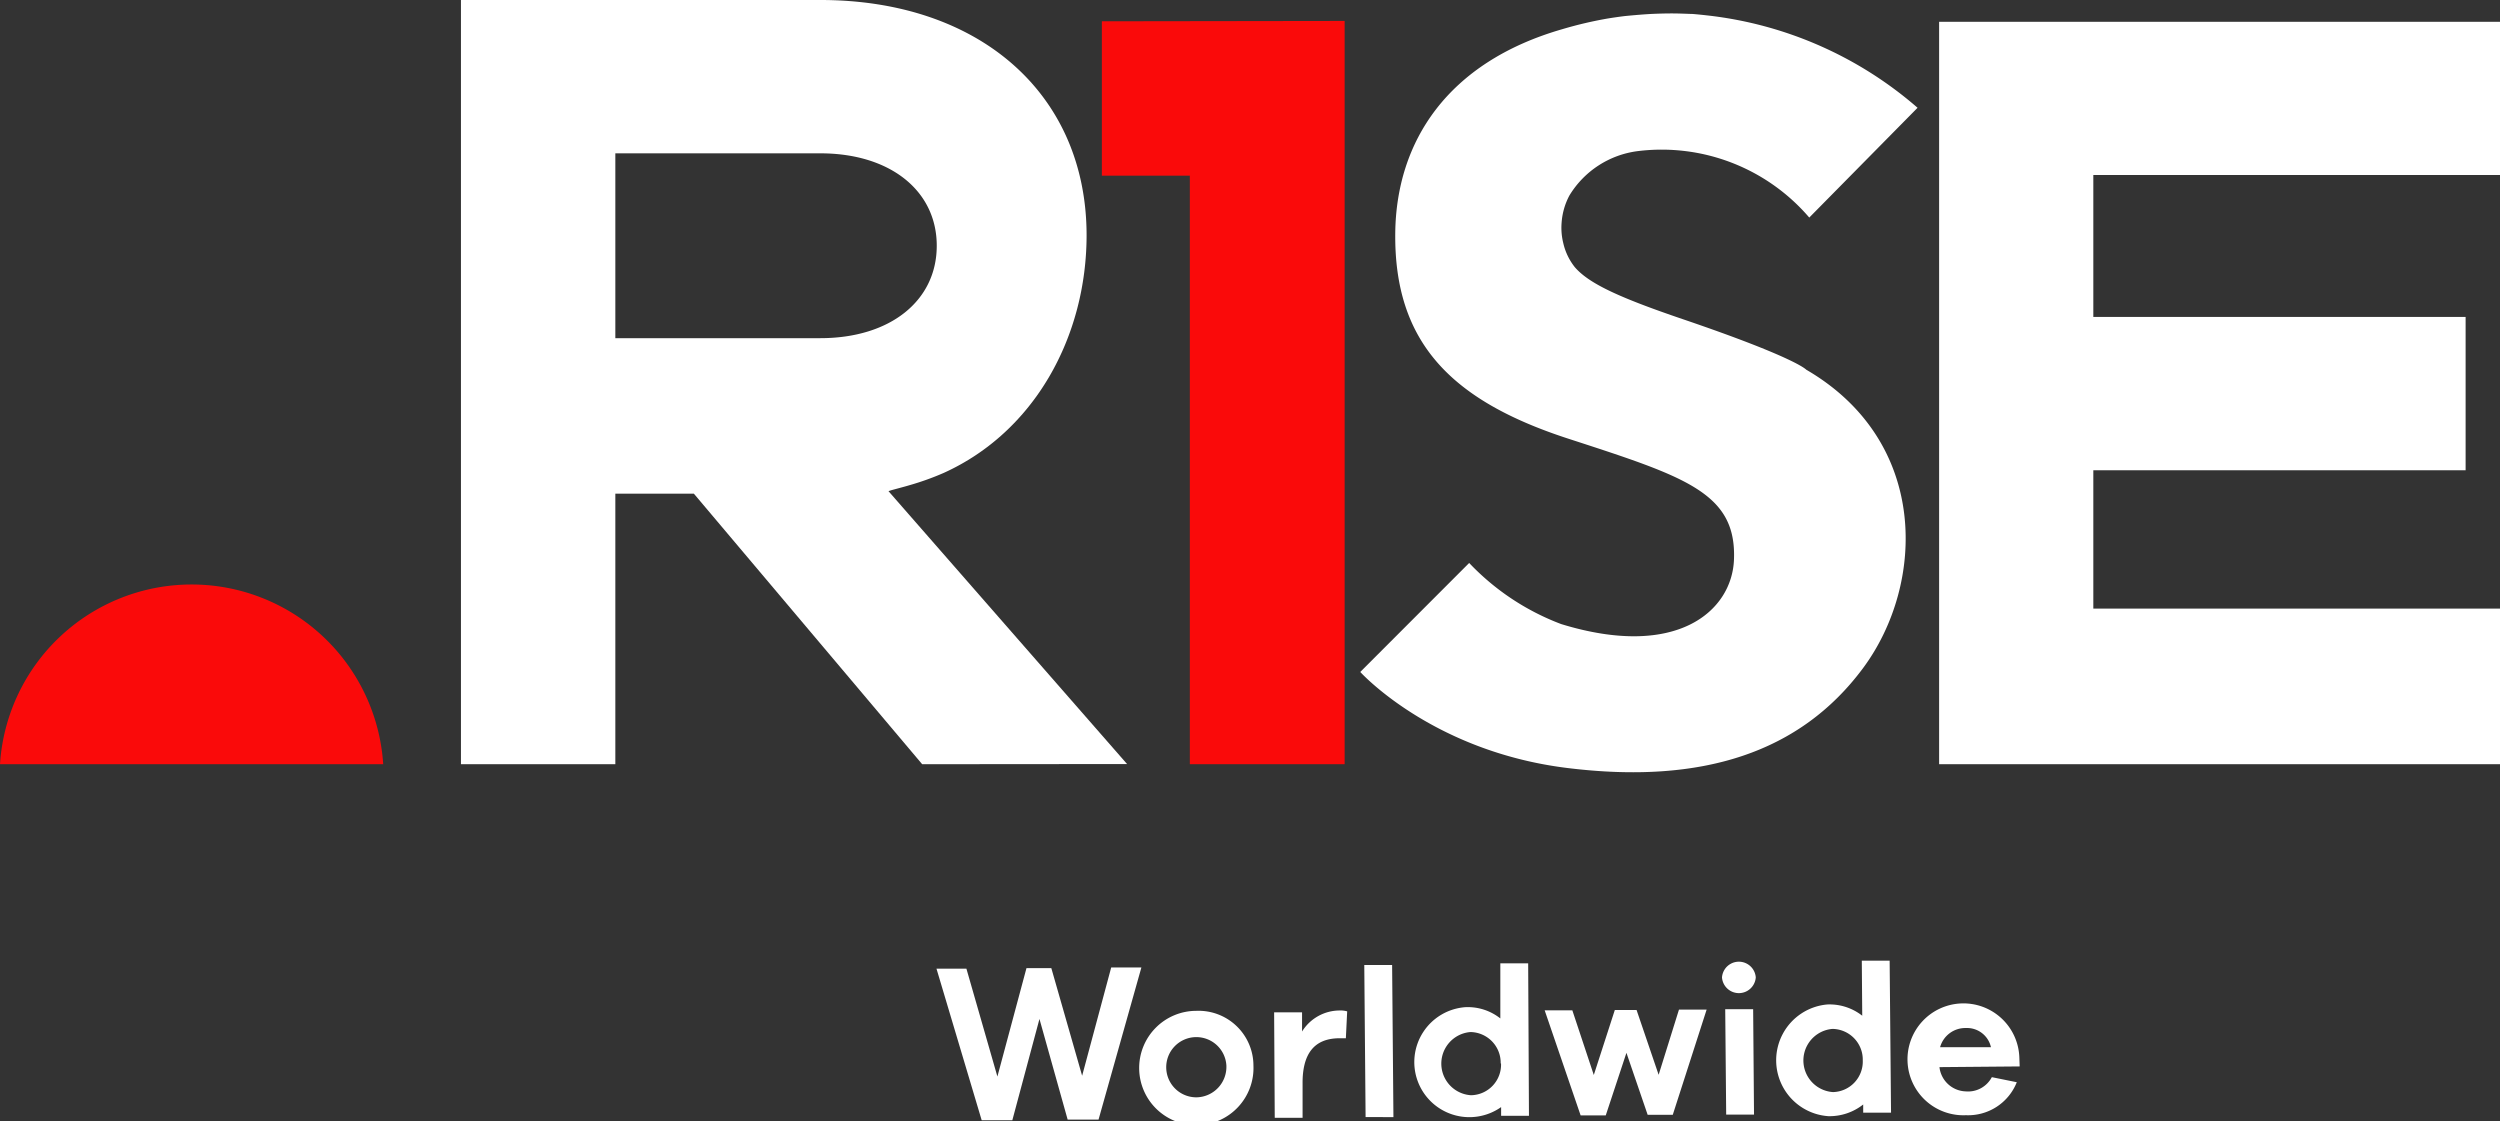 <svg xmlns="http://www.w3.org/2000/svg" viewBox="0 0 286.47 128.51"><rect x="0" y="0" width="286.47" height="128.51" fill="#333333" stroke="none"/><defs><style>.cls-1{fill:#fff;}.cls-2{fill:#fa0a0a;}</style></defs><g id="Layer_2" data-name="Layer 2"><g id="Layer_1-2" data-name="Layer 1"><path class="cls-1" d="M286.47,87.57H222.2V2.5h64.27V20.05h-46.6V36.32h42.66V53.89H239.87V69.74h46.6Z"/><polygon class="cls-2" points="126.26 2.44 126.26 20.13 136.34 20.13 136.34 87.57 154.08 87.57 154.08 2.4 126.26 2.44"/><path class="cls-1" d="M207.32,24.93l12.41-12.58a44.2,44.2,0,0,0-23.9-10.56c-.62-.07-1.25-.14-1.89-.19-.33,0-1.5-.07-2.67-.06s-2.13.06-2.44.08c-1.24.08-2.43.2-2.64.22-.65.08-1.28.17-1.9.27A45.57,45.57,0,0,0,179,3.35c-13.15,3.8-19,12.88-19.12,23.34-.14,12.5,6.35,19.19,19.81,23.57s19.34,6.21,19,13.93c-.26,5.79-6.49,11.41-19.8,7.32a28.28,28.28,0,0,1-10.54-7L155.87,77s8.2,9.08,23.7,11,26.72-1.78,33.89-11.41,7.65-26-6.49-34.23c0,0-1.16-1.37-14.21-5.81-7.31-2.49-10.69-4.07-12.3-5.93a6.88,6.88,0,0,1-1.32-2.73,7.3,7.3,0,0,1-.2-2.35,7.79,7.79,0,0,1,.89-3.13,10.75,10.75,0,0,1,7.89-5.1A22.27,22.27,0,0,1,207.32,24.93Z"/><path class="cls-1" d="M129.15,87.55,101.81,56.28l.27-.09c.22-.07,1.65-.44,2.06-.57a31.1,31.1,0,0,0,4-1.43c10.39-4.7,16.37-15.59,16.37-27.26C124.49,10.8,112.29,0,94,0H52.82V87.57H70.51v-31h9l26.16,31ZM70.51,38.75V17.57H94c8,0,13.34,4.28,13.34,10.59S102,38.75,94,38.75Z"/><path class="cls-2" d="M43.91,87.57A22,22,0,0,0,0,87.57Z"/><path class="cls-1" d="M125.88,128.29l-3.54,0-3.23-11.53L116,128.37l-3.51,0L107.31,111l3.43,0,3.55,12.36,3.33-12.42,2.85,0L124,123.27l3.33-12.41,3.46,0Z"/><path class="cls-1" d="M143.63,122.11a6.55,6.55,0,1,1-6.56-6.28A6.29,6.29,0,0,1,143.63,122.11Zm-3.1,0a3.45,3.45,0,1,0-3.38,3.63A3.49,3.49,0,0,0,140.53,122.14Z"/><path class="cls-1" d="M154.37,115.89l-.15,3.08h-.7c-3,0-4.29,1.86-4.26,5.22l0,3.9-3.19,0L146,116l3.2,0,0,2.2a5.08,5.08,0,0,1,4.31-2.41A2.71,2.71,0,0,1,154.37,115.89Z"/><path class="cls-1" d="M156.48,128l-.15-17.42,3.19,0,.15,17.43Z"/><path class="cls-1" d="M175.2,127.86l-3.19,0v-1a6.31,6.31,0,1,1-4.09-11.45,6,6,0,0,1,4,1.29l0-6.31,3.19,0Zm-3.24-6a3.52,3.52,0,0,0-3.47-3.6,3.63,3.63,0,0,0,.06,7.24A3.5,3.5,0,0,0,172,121.86Z"/><path class="cls-1" d="M191.68,127.74l-2.88,0-2.43-7.1L184,127.81l-2.88,0L177,115.77l3.17,0,2.46,7.41,2.41-7.45,2.49,0,2.53,7.43,2.33-7.47,3.17,0Z"/><path class="cls-1" d="M201.19,112a1.94,1.94,0,0,1-3.87,0,1.94,1.94,0,0,1,3.87,0Zm-3.39,15.72-.11-12.08,3.2,0,.1,12.08Z"/><path class="cls-1" d="M216.69,127.5l-3.19,0v-.94a6.21,6.21,0,0,1-4,1.34,6.42,6.42,0,0,1-.11-12.8,6.06,6.06,0,0,1,4,1.29l-.05-6.31,3.19,0Zm-3.24-6a3.52,3.52,0,0,0-3.47-3.6,3.63,3.63,0,0,0,.06,7.24A3.5,3.5,0,0,0,213.45,121.5Z"/><path class="cls-1" d="M231.43,122.2l-9.19.08a3.13,3.13,0,0,0,3,2.78,3.08,3.08,0,0,0,3-1.63l2.86.58a6,6,0,0,1-5.82,3.78,6.41,6.41,0,1,1,6.11-6.68ZM222.31,120l5.83,0a2.81,2.81,0,0,0-2.87-2.2A3,3,0,0,0,222.31,120Z"/></g></g></svg>